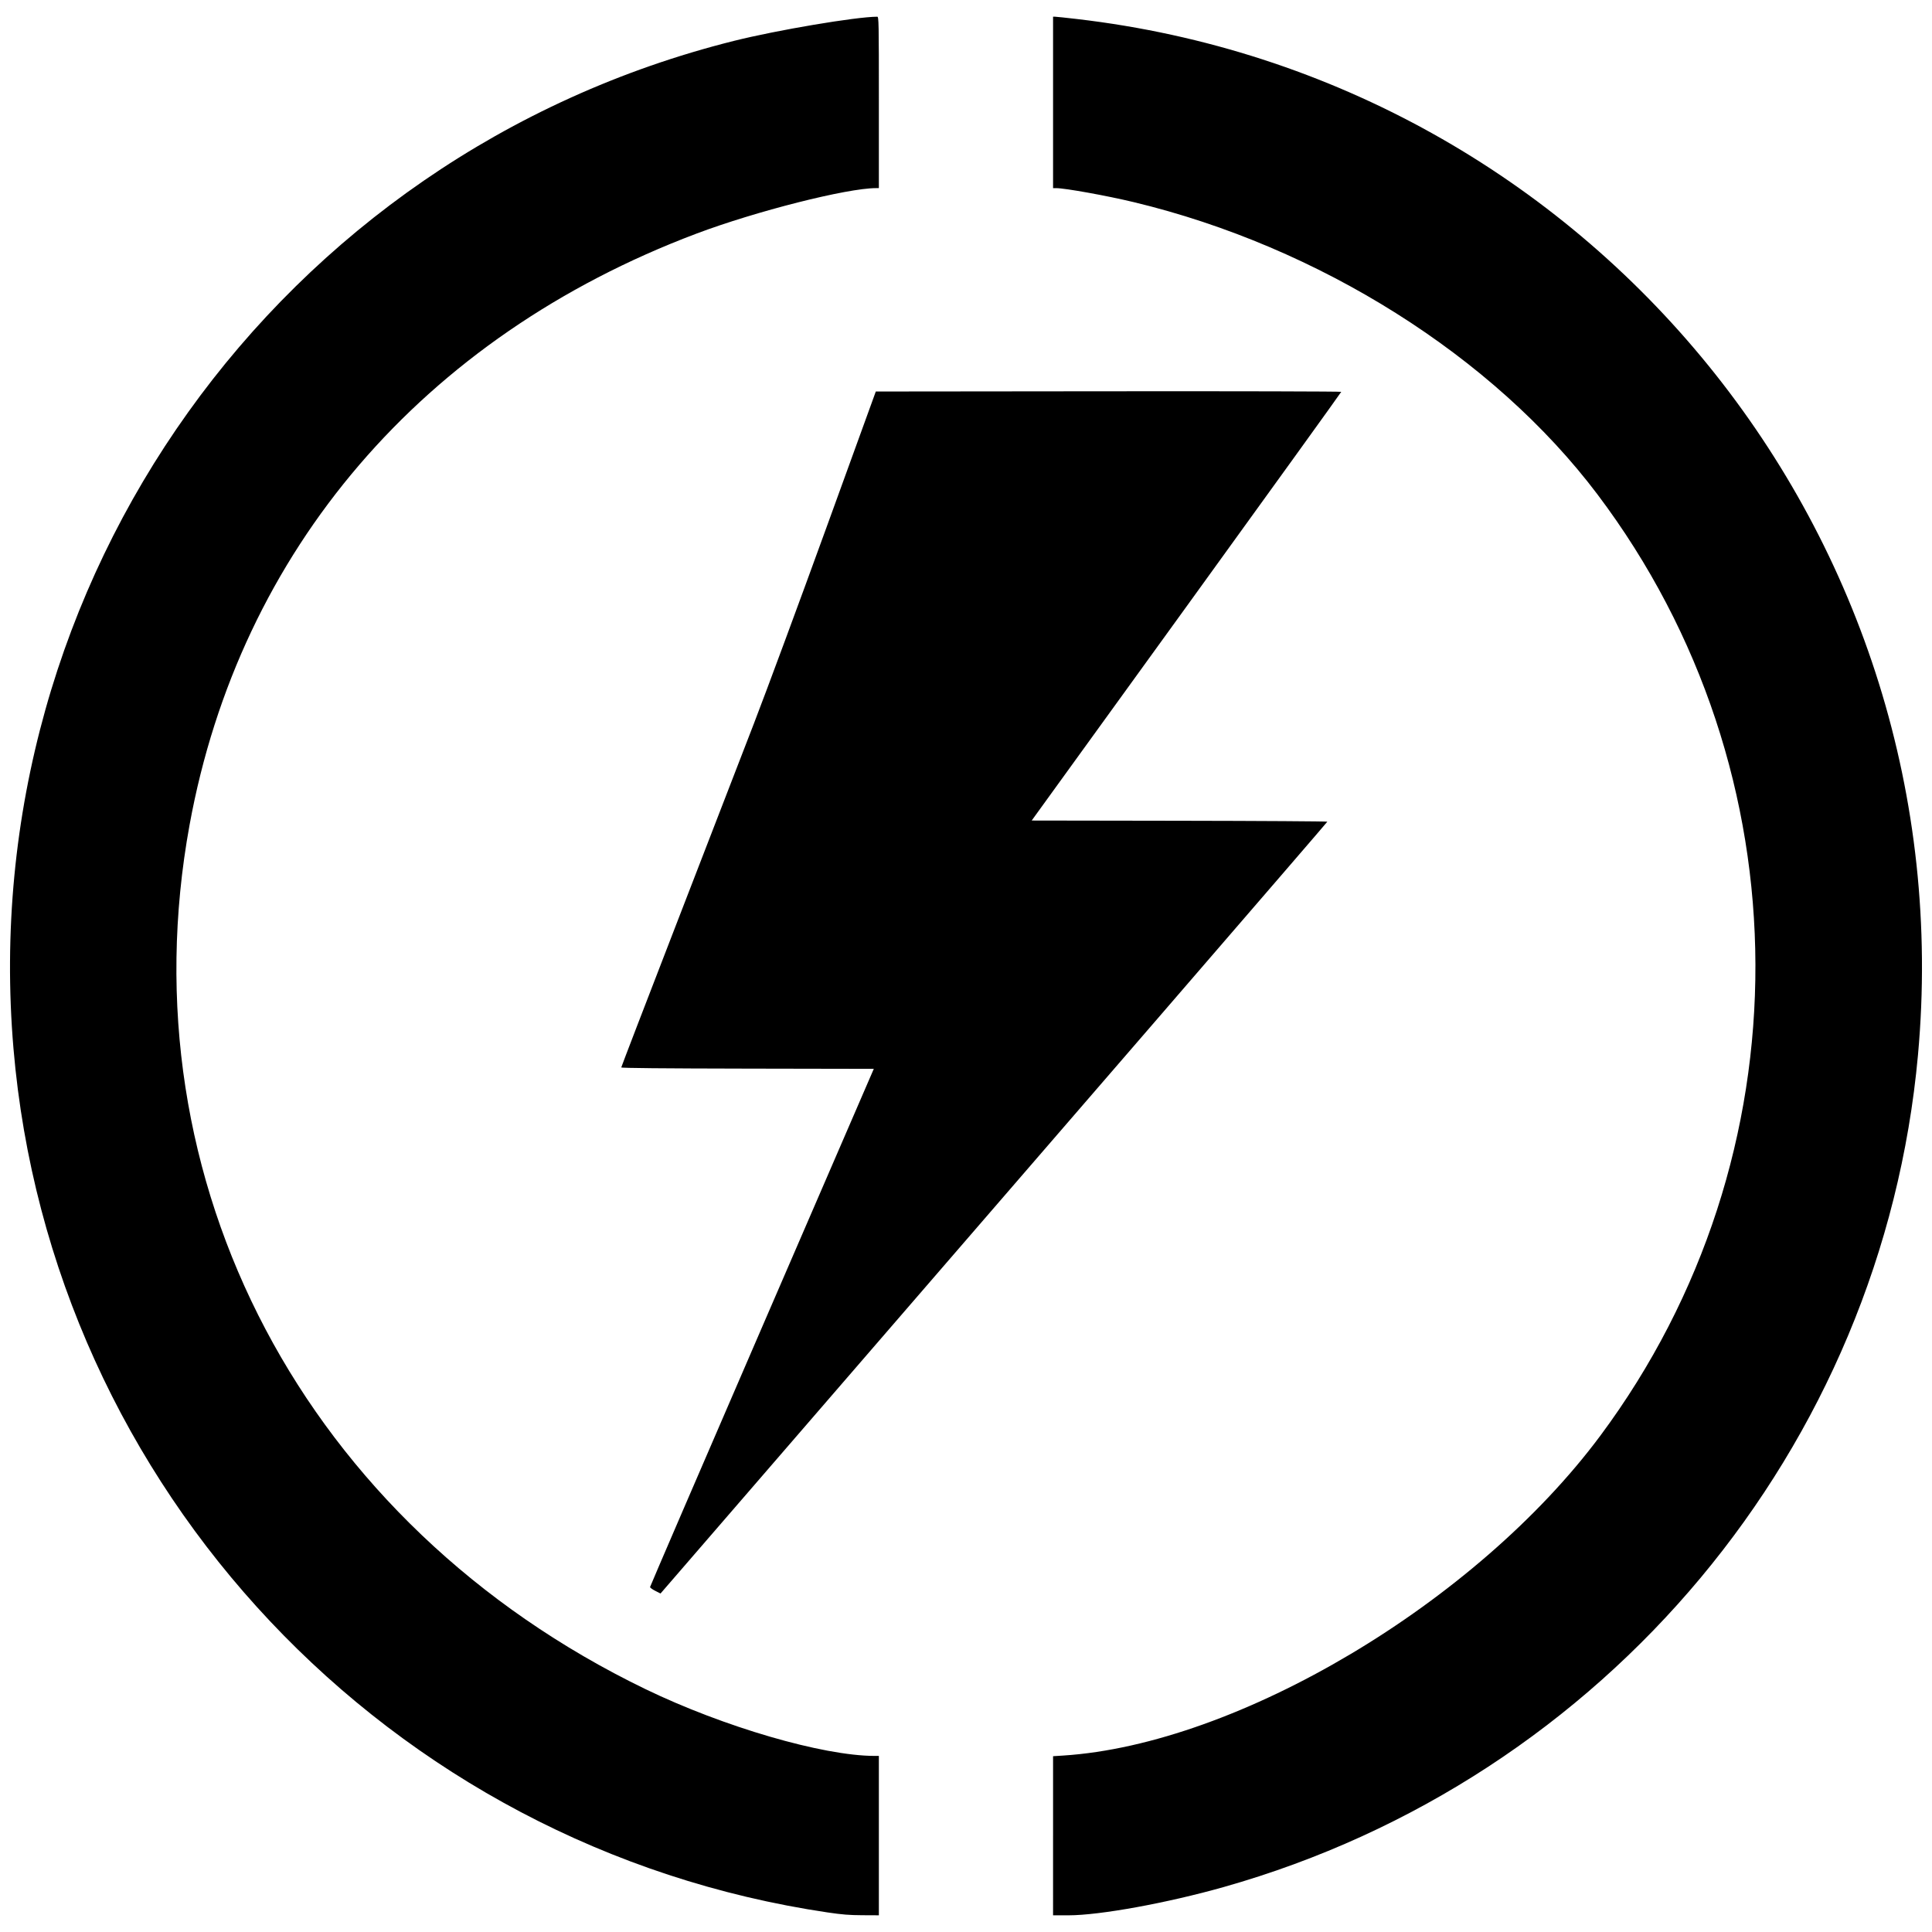 <?xml version="1.0" encoding="UTF-8" standalone="no"?>
<!-- Created with Inkscape (http://www.inkscape.org/) -->

<svg
   xmlns:dc="http://purl.org/dc/elements/1.1/"
   xmlns:cc="http://creativecommons.org/ns#"
   xmlns:rdf="http://www.w3.org/1999/02/22-rdf-syntax-ns#"
   xmlns:svg="http://www.w3.org/2000/svg"
   xmlns="http://www.w3.org/2000/svg"
   xmlns:sodipodi="http://sodipodi.sourceforge.net/DTD/sodipodi-0.dtd"
   xmlns:inkscape="http://www.inkscape.org/namespaces/inkscape"
   width="400mm"
   height="400mm"
   viewBox="0 0 400 400"
   version="1.1"
   id="svg8"
   inkscape:version="0.92.2 5c3e80d, 2017-08-06"
   sodipodi:docname="power.svg">
  <defs
     id="defs2" />
  <sodipodi:namedview
     id="base"
     pagecolor="#ffffff"
     bordercolor="#666666"
     borderopacity="1.0"
     inkscape:pageopacity="0.0"
     inkscape:pageshadow="2"
     inkscape:zoom="0.7"
     inkscape:cx="406.4217"
     inkscape:cy="736.16274"
     inkscape:document-units="mm"
     inkscape:current-layer="layer1"
     showgrid="false"
     inkscape:pagecheckerboard="true"
     inkscape:window-width="2560"
     inkscape:window-height="1391"
     inkscape:window-x="0"
     inkscape:window-y="1"
     inkscape:window-maximized="1" />
  <g
     inkscape:label="Layer 1"
     inkscape:groupmode="layer"
     id="layer1"
     transform="translate(0,103)">
    <path
       style="fill:#000000;stroke-width:0.192"
       d="M 171.42,292.961 C 80.55,279.537 10.529,205.257 2.789,114.074 -5.419,17.363 57.719,-70.947 151.936,-94.532 c 8.931,-2.236 25.236,-4.987 29.688,-5.009 0.317,-0.002 0.336,0.971 0.336,17.744 v 17.745 h -0.582 c -6.001,0 -24.907,4.791 -37.211,9.43 C 87.53,-33.269 49.637,10.937 39.251,67.772 25.743,141.685 63.187,212.651 133.675,246.734 c 16.134,7.801 36.673,13.789 47.373,13.81 l 0.911,0.002 v 16.498 16.498 l -3.405,-0.016 c -2.695,-0.011 -4.183,-0.131 -7.134,-0.566 z m 46.606,-15.888 v -16.47 l 2.062,-0.132 c 36.208,-2.318 85.543,-31.682 111.229,-66.204 43.049,-57.857 42.81,-137.372 -0.584,-194.914 -21.528,-28.546 -57.639,-51.299 -96.045,-60.513 -5.567,-1.336 -14.175,-2.887 -16.039,-2.89 l -0.624,-0.001 v -17.745 -17.745 l 0.432,0.002 c 0.237,9.3e-4 2.245,0.213 4.46,0.47 106.776,12.414 183.917,107.407 174.18,214.488 -7.39,81.277 -64.674,149.929 -143.747,172.273 -11.764,3.324 -25.659,5.853 -32.159,5.853 h -3.167 V 277.073 Z M 135.664,226.368 c -0.6,-0.303 -1.084,-0.658 -1.076,-0.788 0.007,-0.13 10.434,-24.323 23.169,-53.761 l 23.154,-53.524 -26.142,-0.049 c -17.632,-0.033 -26.142,-0.112 -26.142,-0.245 0,-0.108 5.085,-13.337 11.3,-29.399 6.215,-16.062 13.482,-34.858 16.15,-41.769 2.667,-6.911 9.44,-25.213 15.05,-40.671 l 10.2,-28.105 48.181,-0.048 c 26.569,-0.027 48.181,0.025 48.181,0.116 0,0.09 -14.42,20.097 -32.044,44.46 l -32.044,44.296 30.605,0.048 c 16.833,0.027 30.604,0.113 30.603,0.192 -0.002,0.113 -50.834,58.955 -132.644,153.542 l -5.411,6.256 z"
       id="path880"
       inkscape:connector-curvature="0" />
  </g>
</svg>
